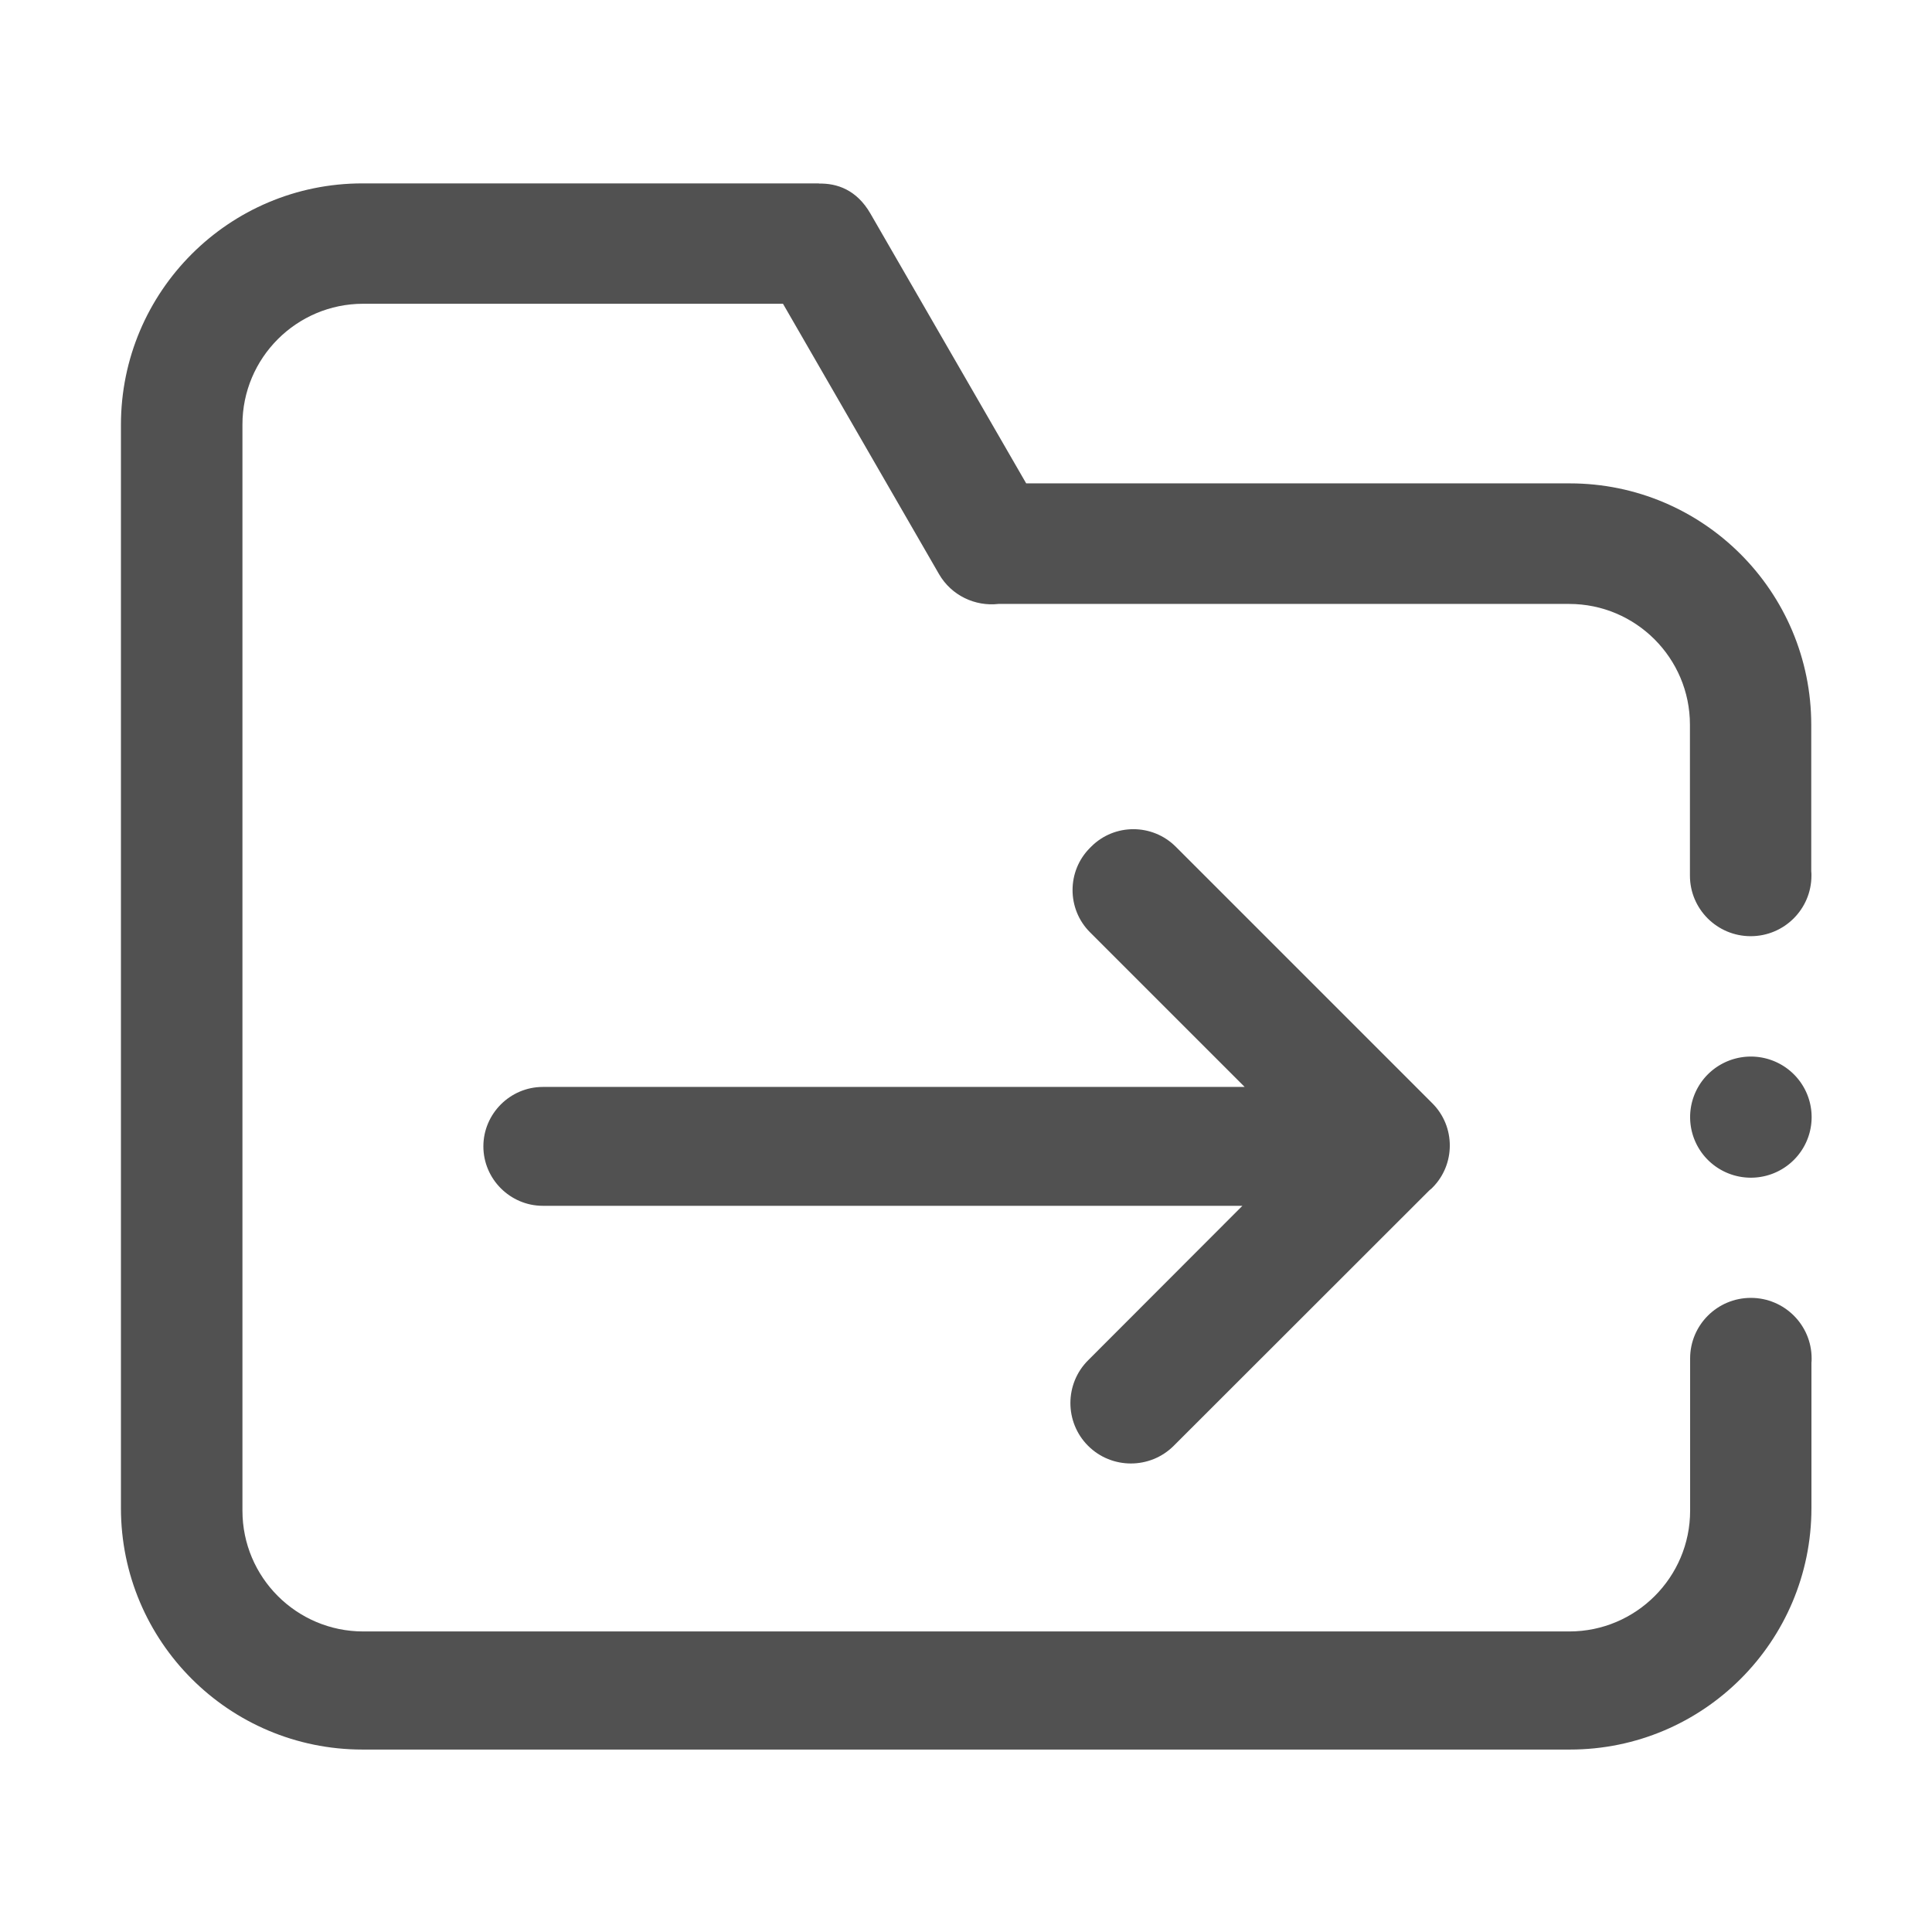 <?xml version="1.0" standalone="no"?><!DOCTYPE svg PUBLIC "-//W3C//DTD SVG 1.1//EN" "http://www.w3.org/Graphics/SVG/1.1/DTD/svg11.dtd"><svg t="1689159805377" class="icon" viewBox="0 0 1024 1024" version="1.1" xmlns="http://www.w3.org/2000/svg" p-id="3572" xmlns:xlink="http://www.w3.org/1999/xlink" width="200" height="200"><path d="M895.8 592.1a32.2 32.1 0 1 0 64.4 0 32.2 32.1 0 1 0-64.4 0Z" fill="#515151" p-id="3573"></path><path d="M928 687.9c-17.8 0-32.2 14.4-32.2 32.1v80.7c0 35.3-28.7 64-64 64H192.5c-35.3 0-64-28.7-64-64V225c0-35.3 28.7-64 64-64H415l82.7 143.3c6.6 11.4 19.2 17.2 31.5 15.8h302.5c35.3 0 64 28.7 64 64v80c0 17.7 14.4 32.1 32.2 32.1s32.2-14.4 32.2-32.1c0-0.8 0-1.6-0.1-2.4v-77.5c0-70.7-57.3-128-128-128H543.9l-82.5-142.9c-7.4-12.9-18-16.2-27.3-16l-0.1-0.1H192.1c-70.7 0-128 57.3-128 128v574.1c0 70.7 57.3 128 128 128h640c70.7 0 128-57.3 128-128v-76.9c0.1-0.8 0.1-1.6 0.1-2.4 0-17.7-14.4-32.1-32.2-32.1z" fill="#515151" p-id="3574"></path><path d="M576.7 766.3c12.5 12.5 32.9 12.5 45.4 0L757.5 631c0.3-0.3 0.6-0.5 0.9-0.8h0.1l0.7-0.7c12.3-12.3 12.3-32.4 0-44.7l-136-136c-12.4-12.4-32.5-12.4-44.8-0.1l-0.7 0.7c-12.3 12.3-12.3 32.4 0 44.7l82 82h-372c-17.3 0-31.5 14.2-31.5 31.5s14.2 31.5 31.5 31.5h370.8l-81.7 81.8c-12.6 12.5-12.6 32.9-0.1 45.4z" fill="#515151" p-id="3575"></path></svg>